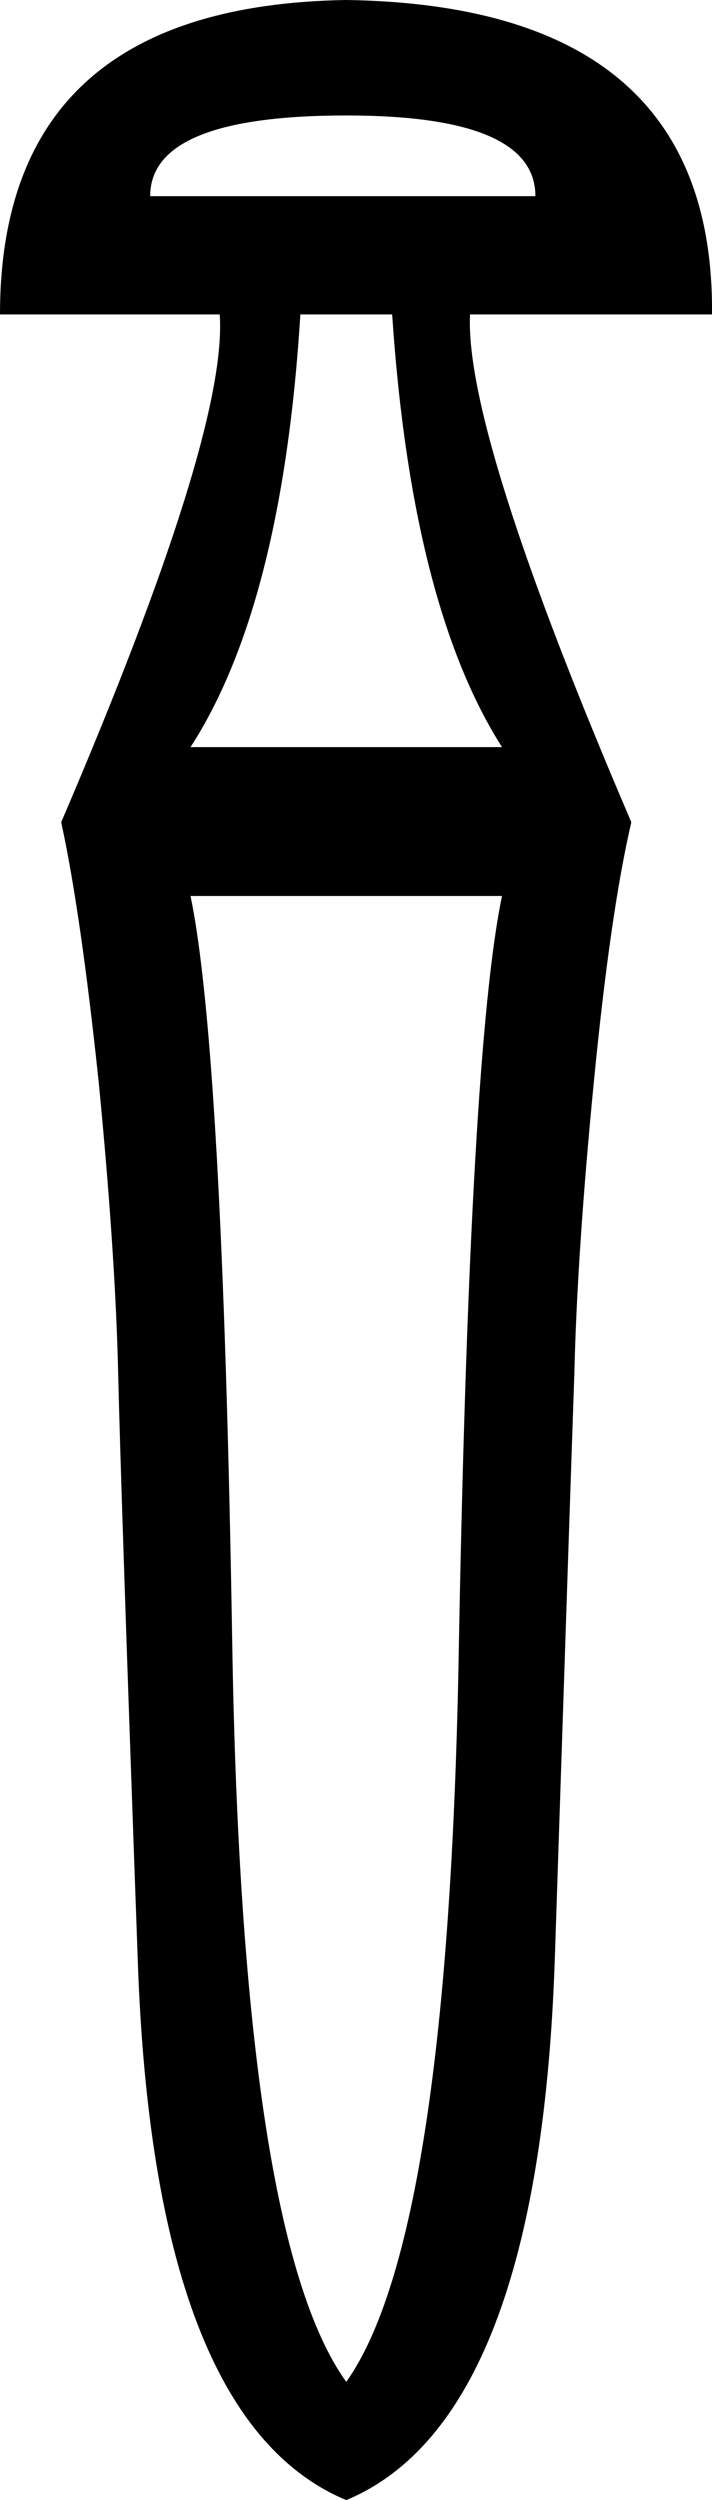 <?xml version='1.0' encoding ='UTF-8' standalone='no'?>
<svg width='5.12' height='17.97' xmlns='http://www.w3.org/2000/svg' xmlns:xlink='http://www.w3.org/1999/xlink'  version='1.1' >
<path style='fill:black; stroke:none' d=' M 2.49 0.83  Q 3.85 0.83 3.85 1.41  L 1.08 1.41  Q 1.08 0.83 2.49 0.83  Z  M 2.82 2.26  Q 2.96 4.35 3.61 5.37  L 1.37 5.37  Q 2.03 4.35 2.16 2.26  Z  M 3.61 6.44  Q 3.38 7.54 3.3 11.81  Q 3.23 16.08 2.49 17.12  Q 1.74 16.08 1.67 11.81  Q 1.6 7.54 1.37 6.44  Z  M 2.49 0  Q 0 0.04 0 2.26  L 1.58 2.26  Q 1.64 3.11 0.44 5.91  Q 0.58 6.55 0.71 7.78  Q 0.83 9.01 0.85 9.88  Q 0.87 10.74 0.99 14.07  Q 1.1 17.39 2.49 17.97  Q 3.88 17.39 3.99 14.07  Q 4.1 10.74 4.13 9.88  Q 4.15 9.01 4.27 7.78  Q 4.39 6.55 4.54 5.91  Q 3.34 3.11 3.38 2.26  L 5.12 2.26  Q 5.14 0.04 2.49 0  Z '/></svg>
